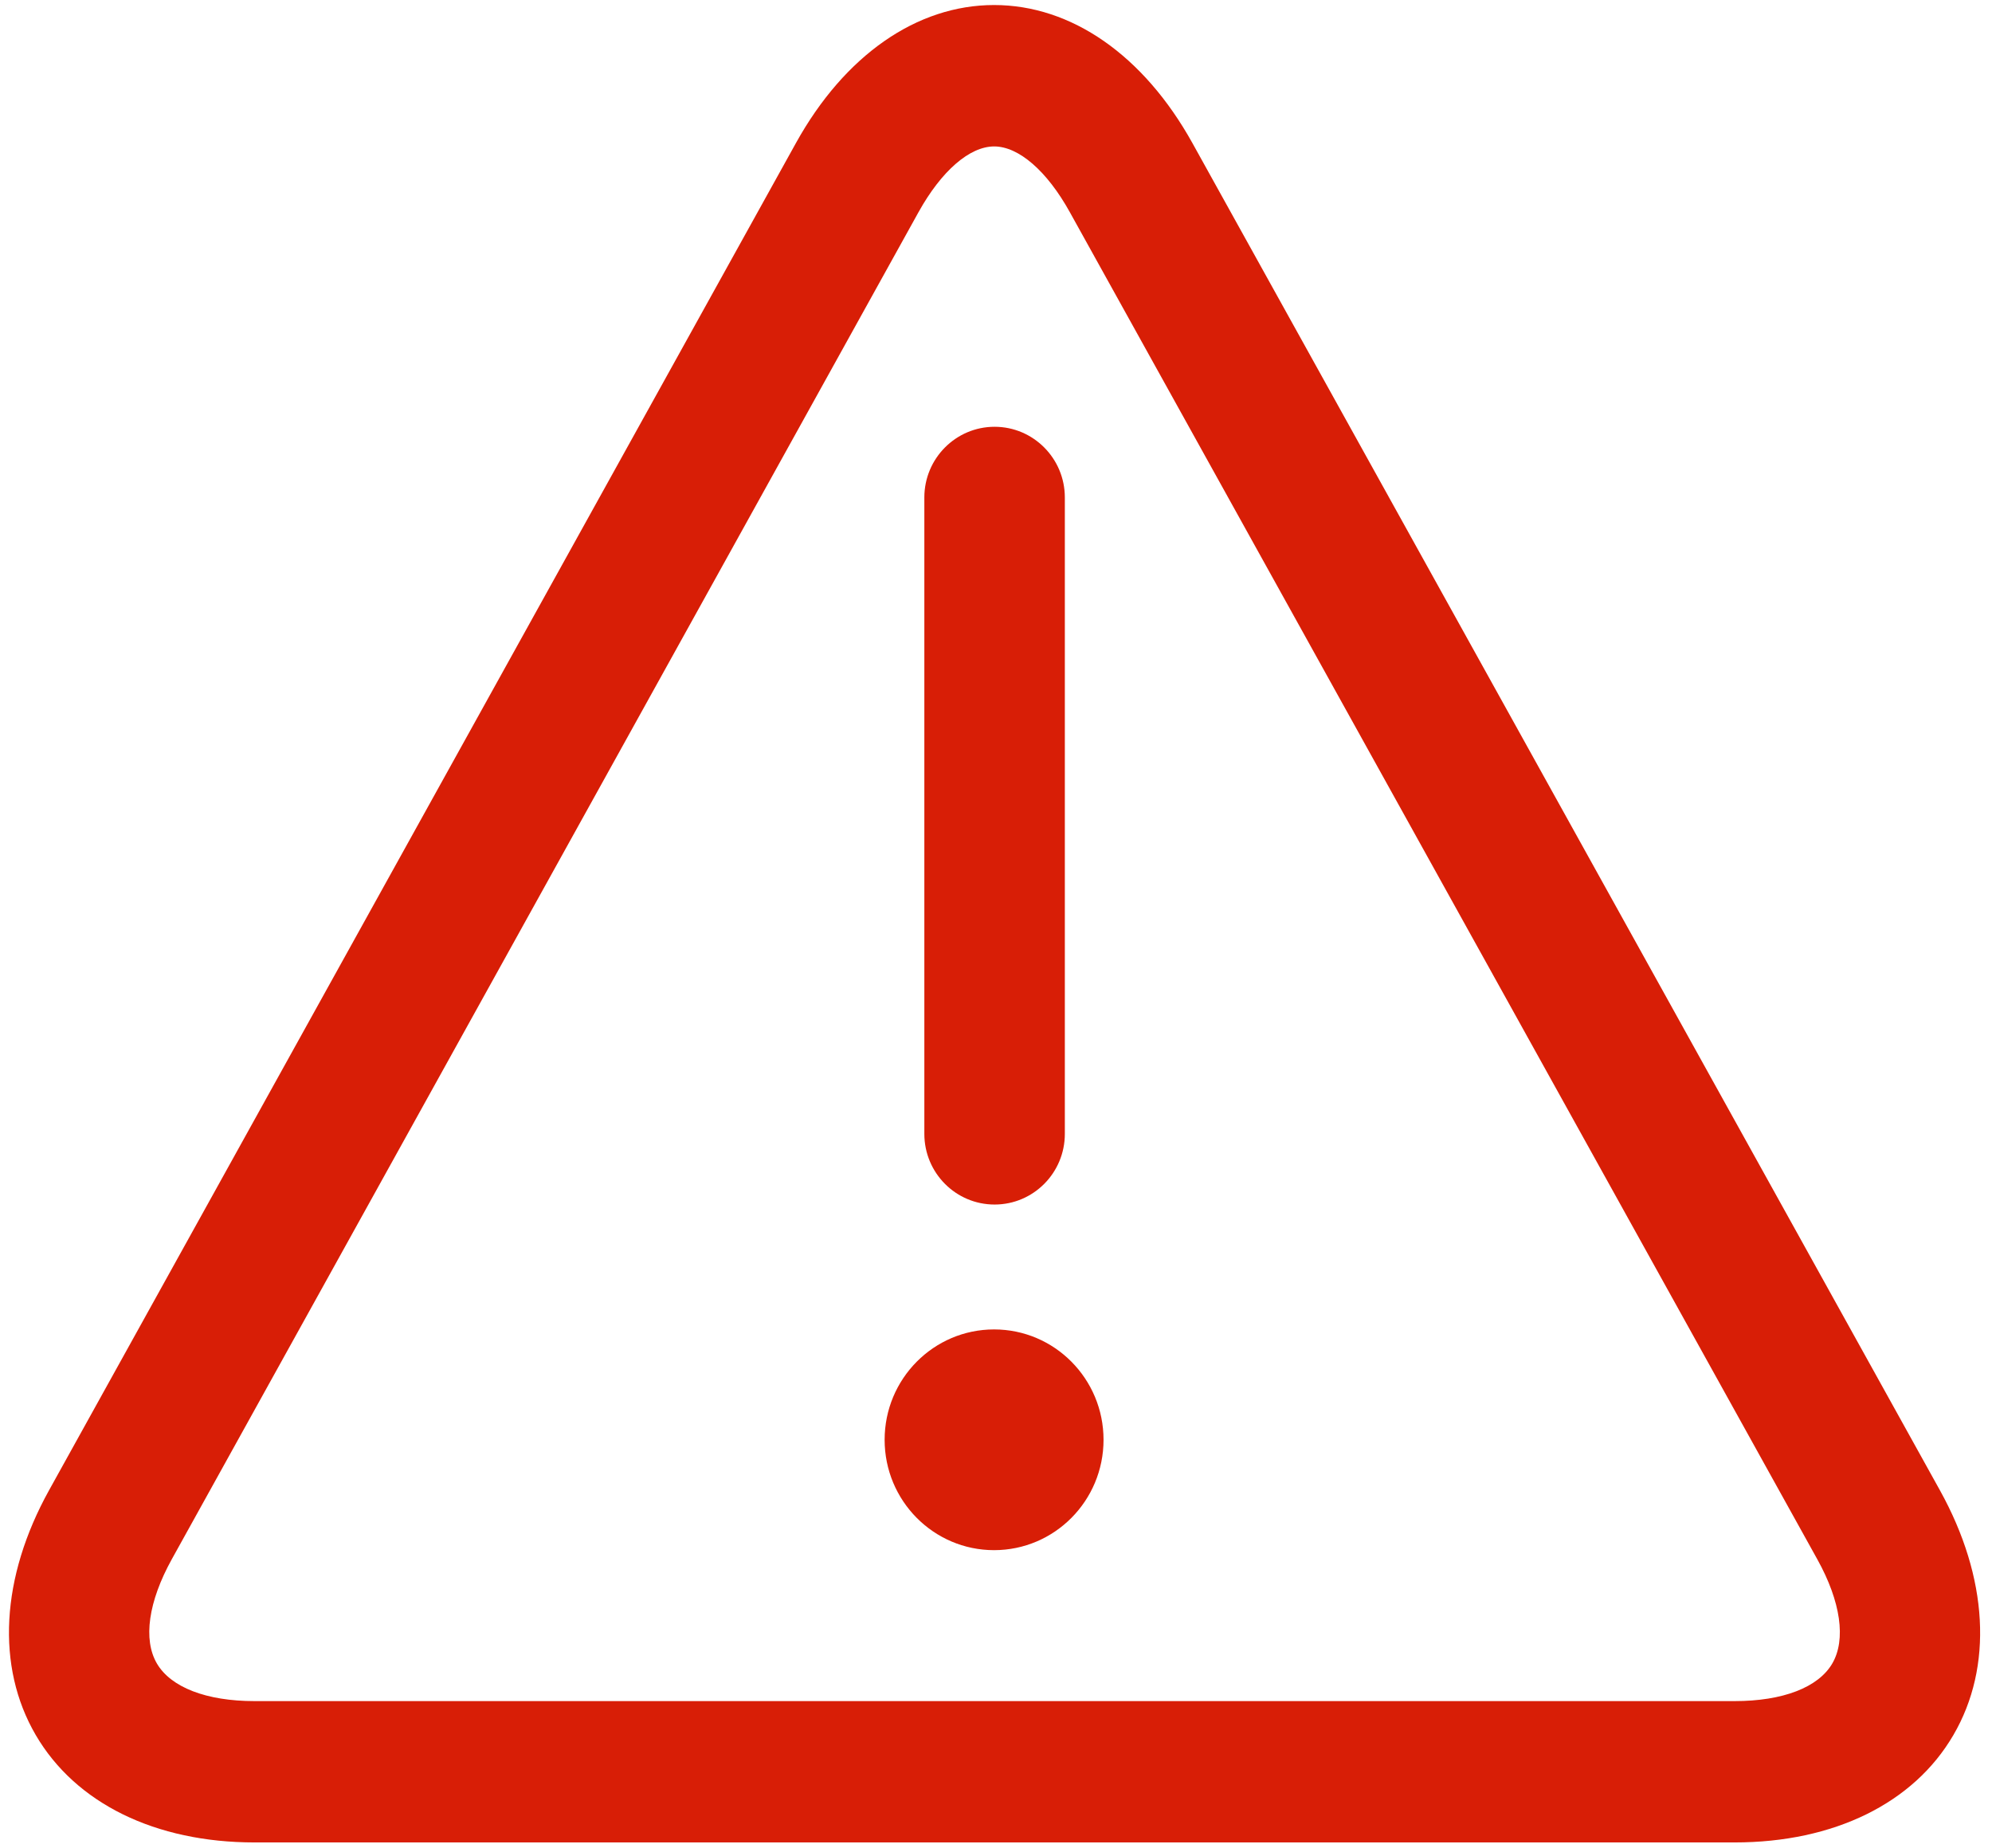 <?xml version="1.0" standalone="no"?><!DOCTYPE svg PUBLIC "-//W3C//DTD SVG 1.1//EN" "http://www.w3.org/Graphics/SVG/1.1/DTD/svg11.dtd"><svg t="1742218969642" class="icon" viewBox="0 0 1104 1024" version="1.1" xmlns="http://www.w3.org/2000/svg" p-id="4801" xmlns:xlink="http://www.w3.org/1999/xlink" width="215.625" height="200"><path d="M961.369 1020.986H141.063c-55.01 0-99.202-21.701-121.272-59.552-22.076-37.85-19.39-87.293 7.396-135.606l413.89-746.48c26.941-48.666 67.004-76.561 109.866-76.561 42.867 0 82.89 27.86 109.907 76.483l414.323 746.635c26.78 48.314 29.55 97.72 7.433 135.565-22.035 37.85-66.263 59.516-121.237 59.516zM550.984 81.148c-13.628 0-29.239 13.595-41.894 36.362L95.202 864.067c-12.968 23.43-16.004 44.475-8.258 57.752 7.753 13.244 27.488 20.85 54.119 20.85h820.306c26.673 0 46.372-7.565 54.119-20.85 7.704-13.242 4.71-34.28-8.293-57.71l-414.318-746.6c-12.618-22.766-28.306-36.361-41.893-36.361z m0.233 586.348c-21.488 0-38.93-17.516-38.93-39.182v-352.63c0-21.63 17.442-39.183 38.93-39.183 21.492 0 38.934 17.554 38.934 39.183v352.63c0 21.666-17.442 39.182-38.934 39.182z m-0.279 191.523c33.503 0 60.663-27.382 60.663-61.16 0-33.777-27.16-61.159-60.663-61.159s-60.663 27.382-60.663 61.16c0 33.777 27.16 61.16 60.663 61.16z" p-id="4802" fill="#d81e06"></path></svg>